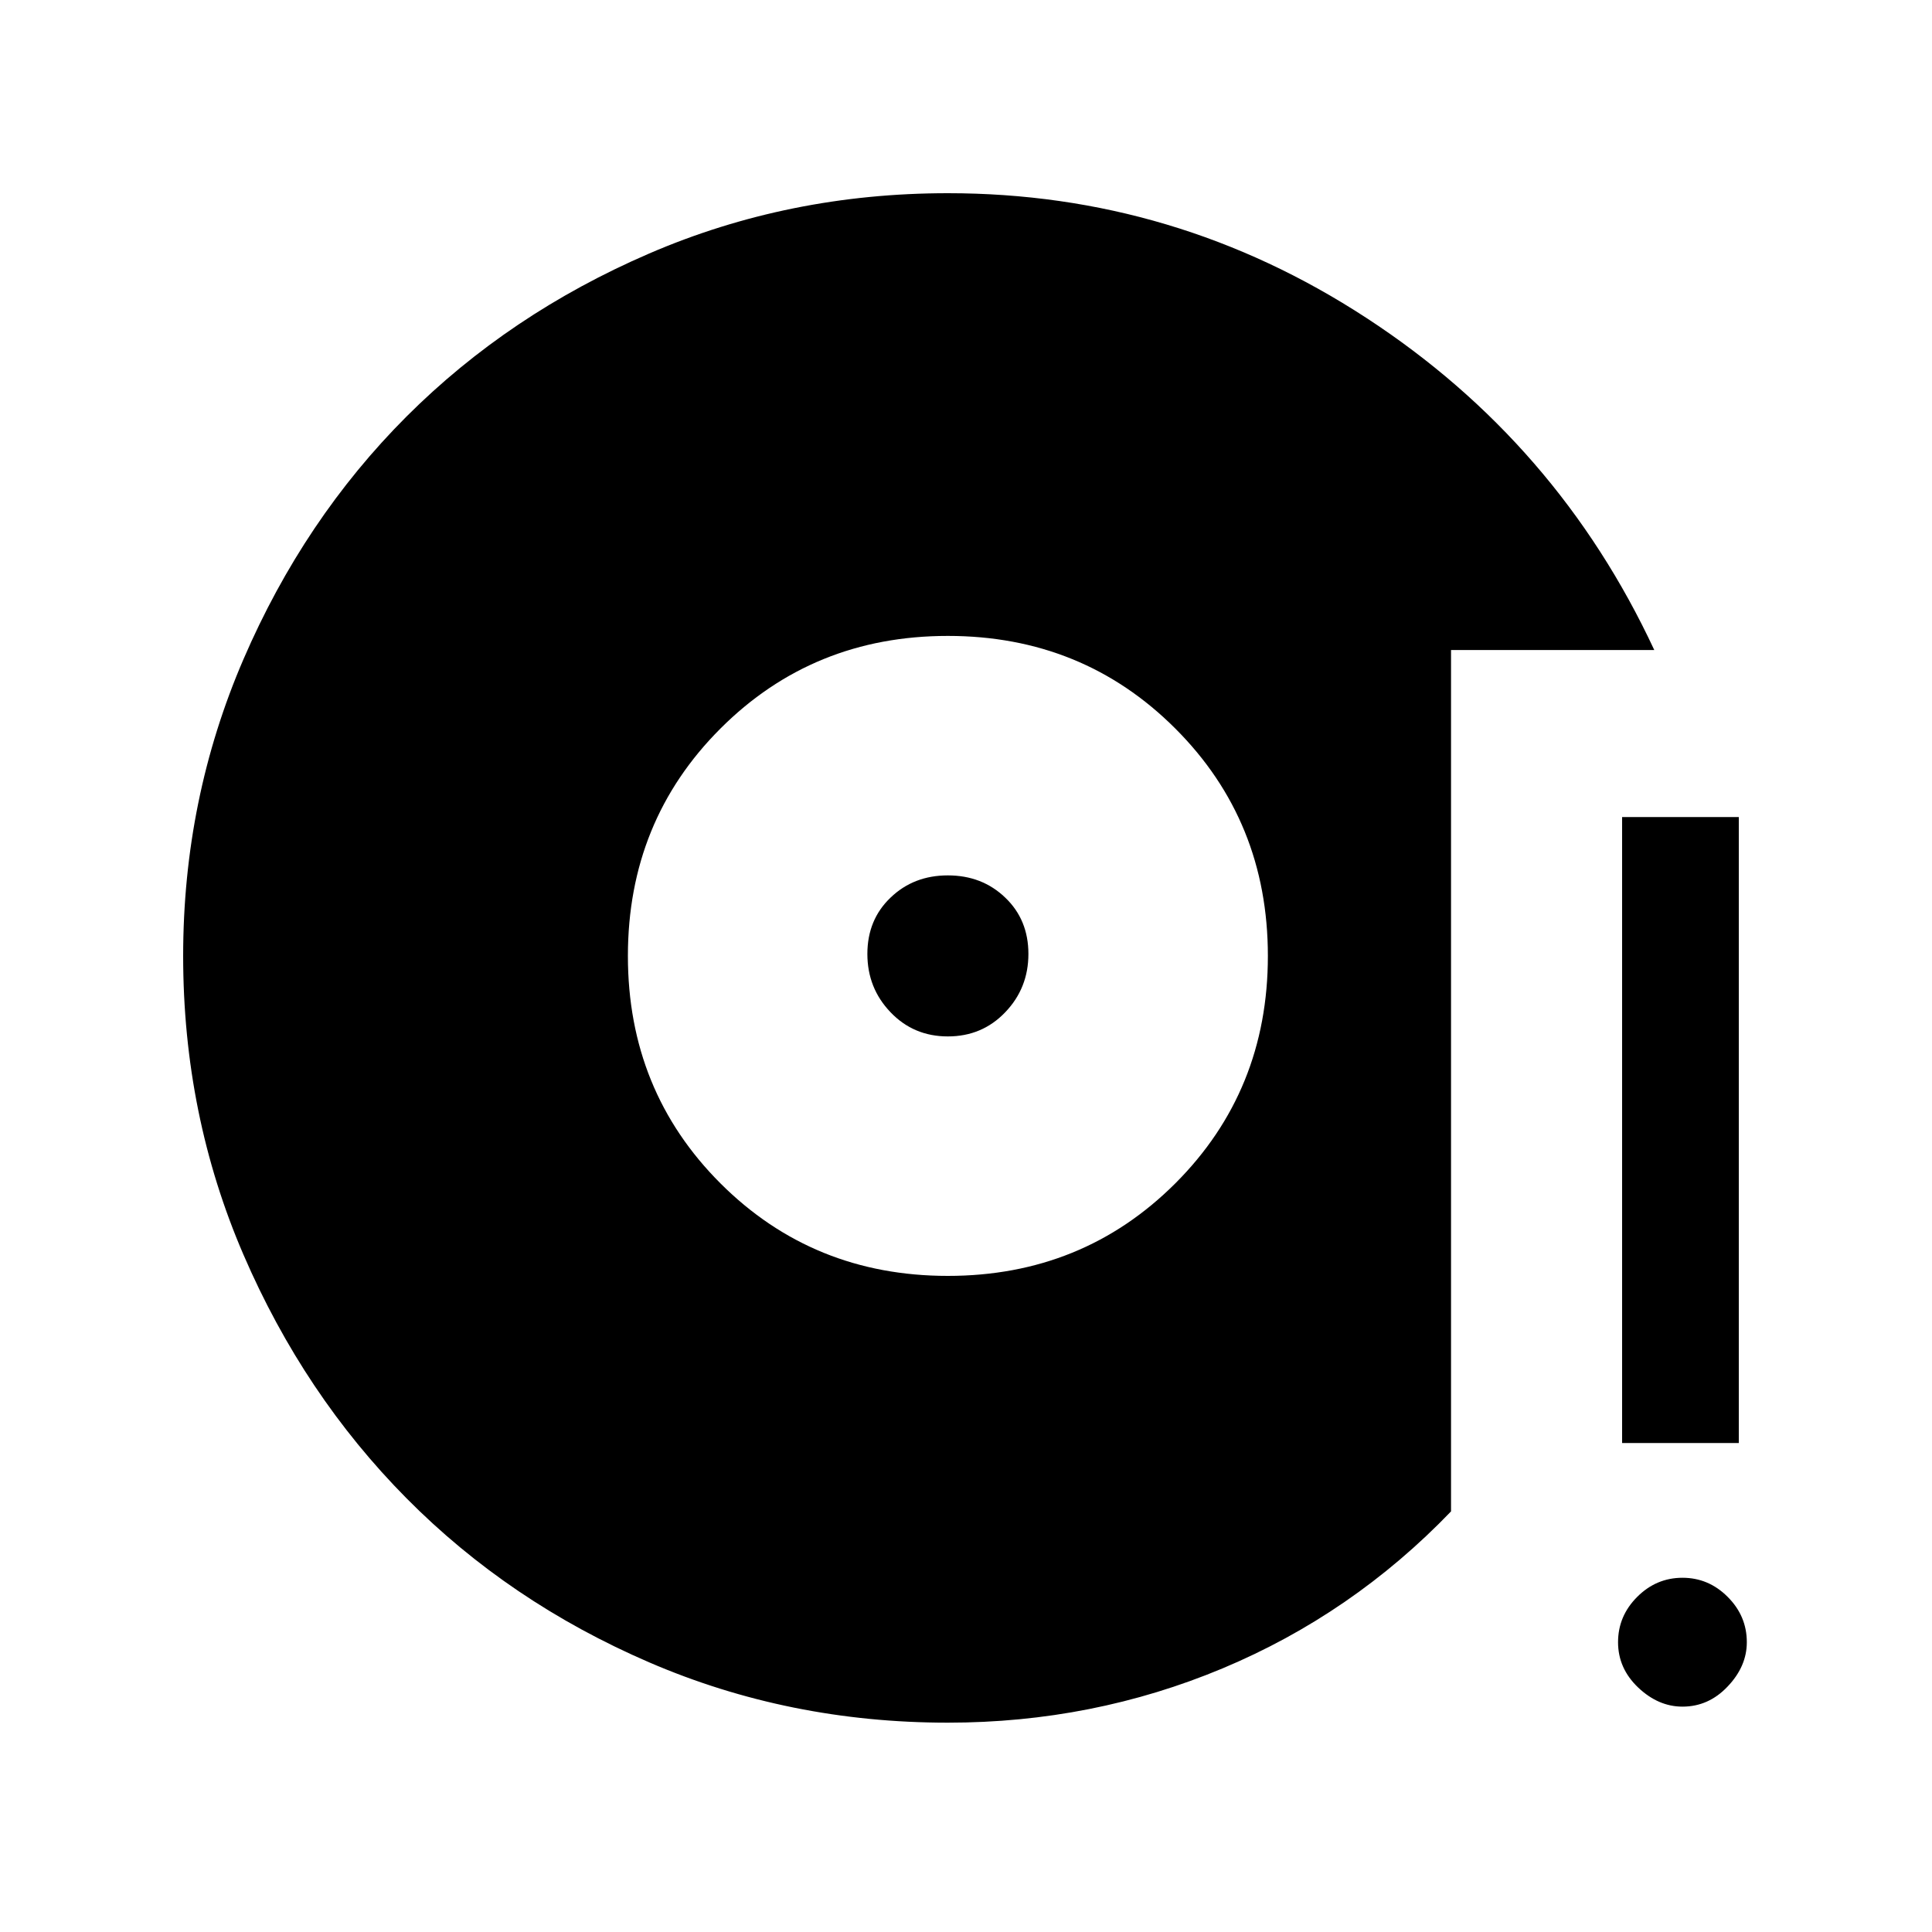 <svg xmlns="http://www.w3.org/2000/svg" height="20" width="20"><path d="M9.812 13.208Q11.208 13.208 12.167 12.25Q13.125 11.292 13.125 9.896Q13.125 8.5 12.167 7.542Q11.208 6.583 9.812 6.583Q8.417 6.583 7.458 7.542Q6.5 8.5 6.5 9.896Q6.5 11.292 7.458 12.25Q8.417 13.208 9.812 13.208ZM9.812 10.729Q9.458 10.729 9.219 10.479Q8.979 10.229 8.979 9.875Q8.979 9.521 9.219 9.292Q9.458 9.062 9.812 9.062Q10.167 9.062 10.406 9.292Q10.646 9.521 10.646 9.875Q10.646 10.229 10.406 10.479Q10.167 10.729 9.812 10.729ZM9.812 17.833Q8.167 17.833 6.719 17.208Q5.271 16.583 4.208 15.51Q3.146 14.438 2.521 12.99Q1.896 11.542 1.896 9.896Q1.896 8.271 2.521 6.823Q3.146 5.375 4.208 4.312Q5.271 3.25 6.719 2.625Q8.167 2 9.812 2Q12.167 2 14.146 3.292Q16.125 4.583 17.125 6.729H15.021V15.646Q14 16.708 12.656 17.271Q11.312 17.833 9.812 17.833ZM16.792 14.938V8.458H18V14.938ZM17.417 17.667Q17.167 17.667 16.958 17.469Q16.75 17.271 16.75 17Q16.75 16.729 16.948 16.531Q17.146 16.333 17.417 16.333Q17.688 16.333 17.885 16.531Q18.083 16.729 18.083 17Q18.083 17.25 17.885 17.458Q17.688 17.667 17.417 17.667Z"/></svg>